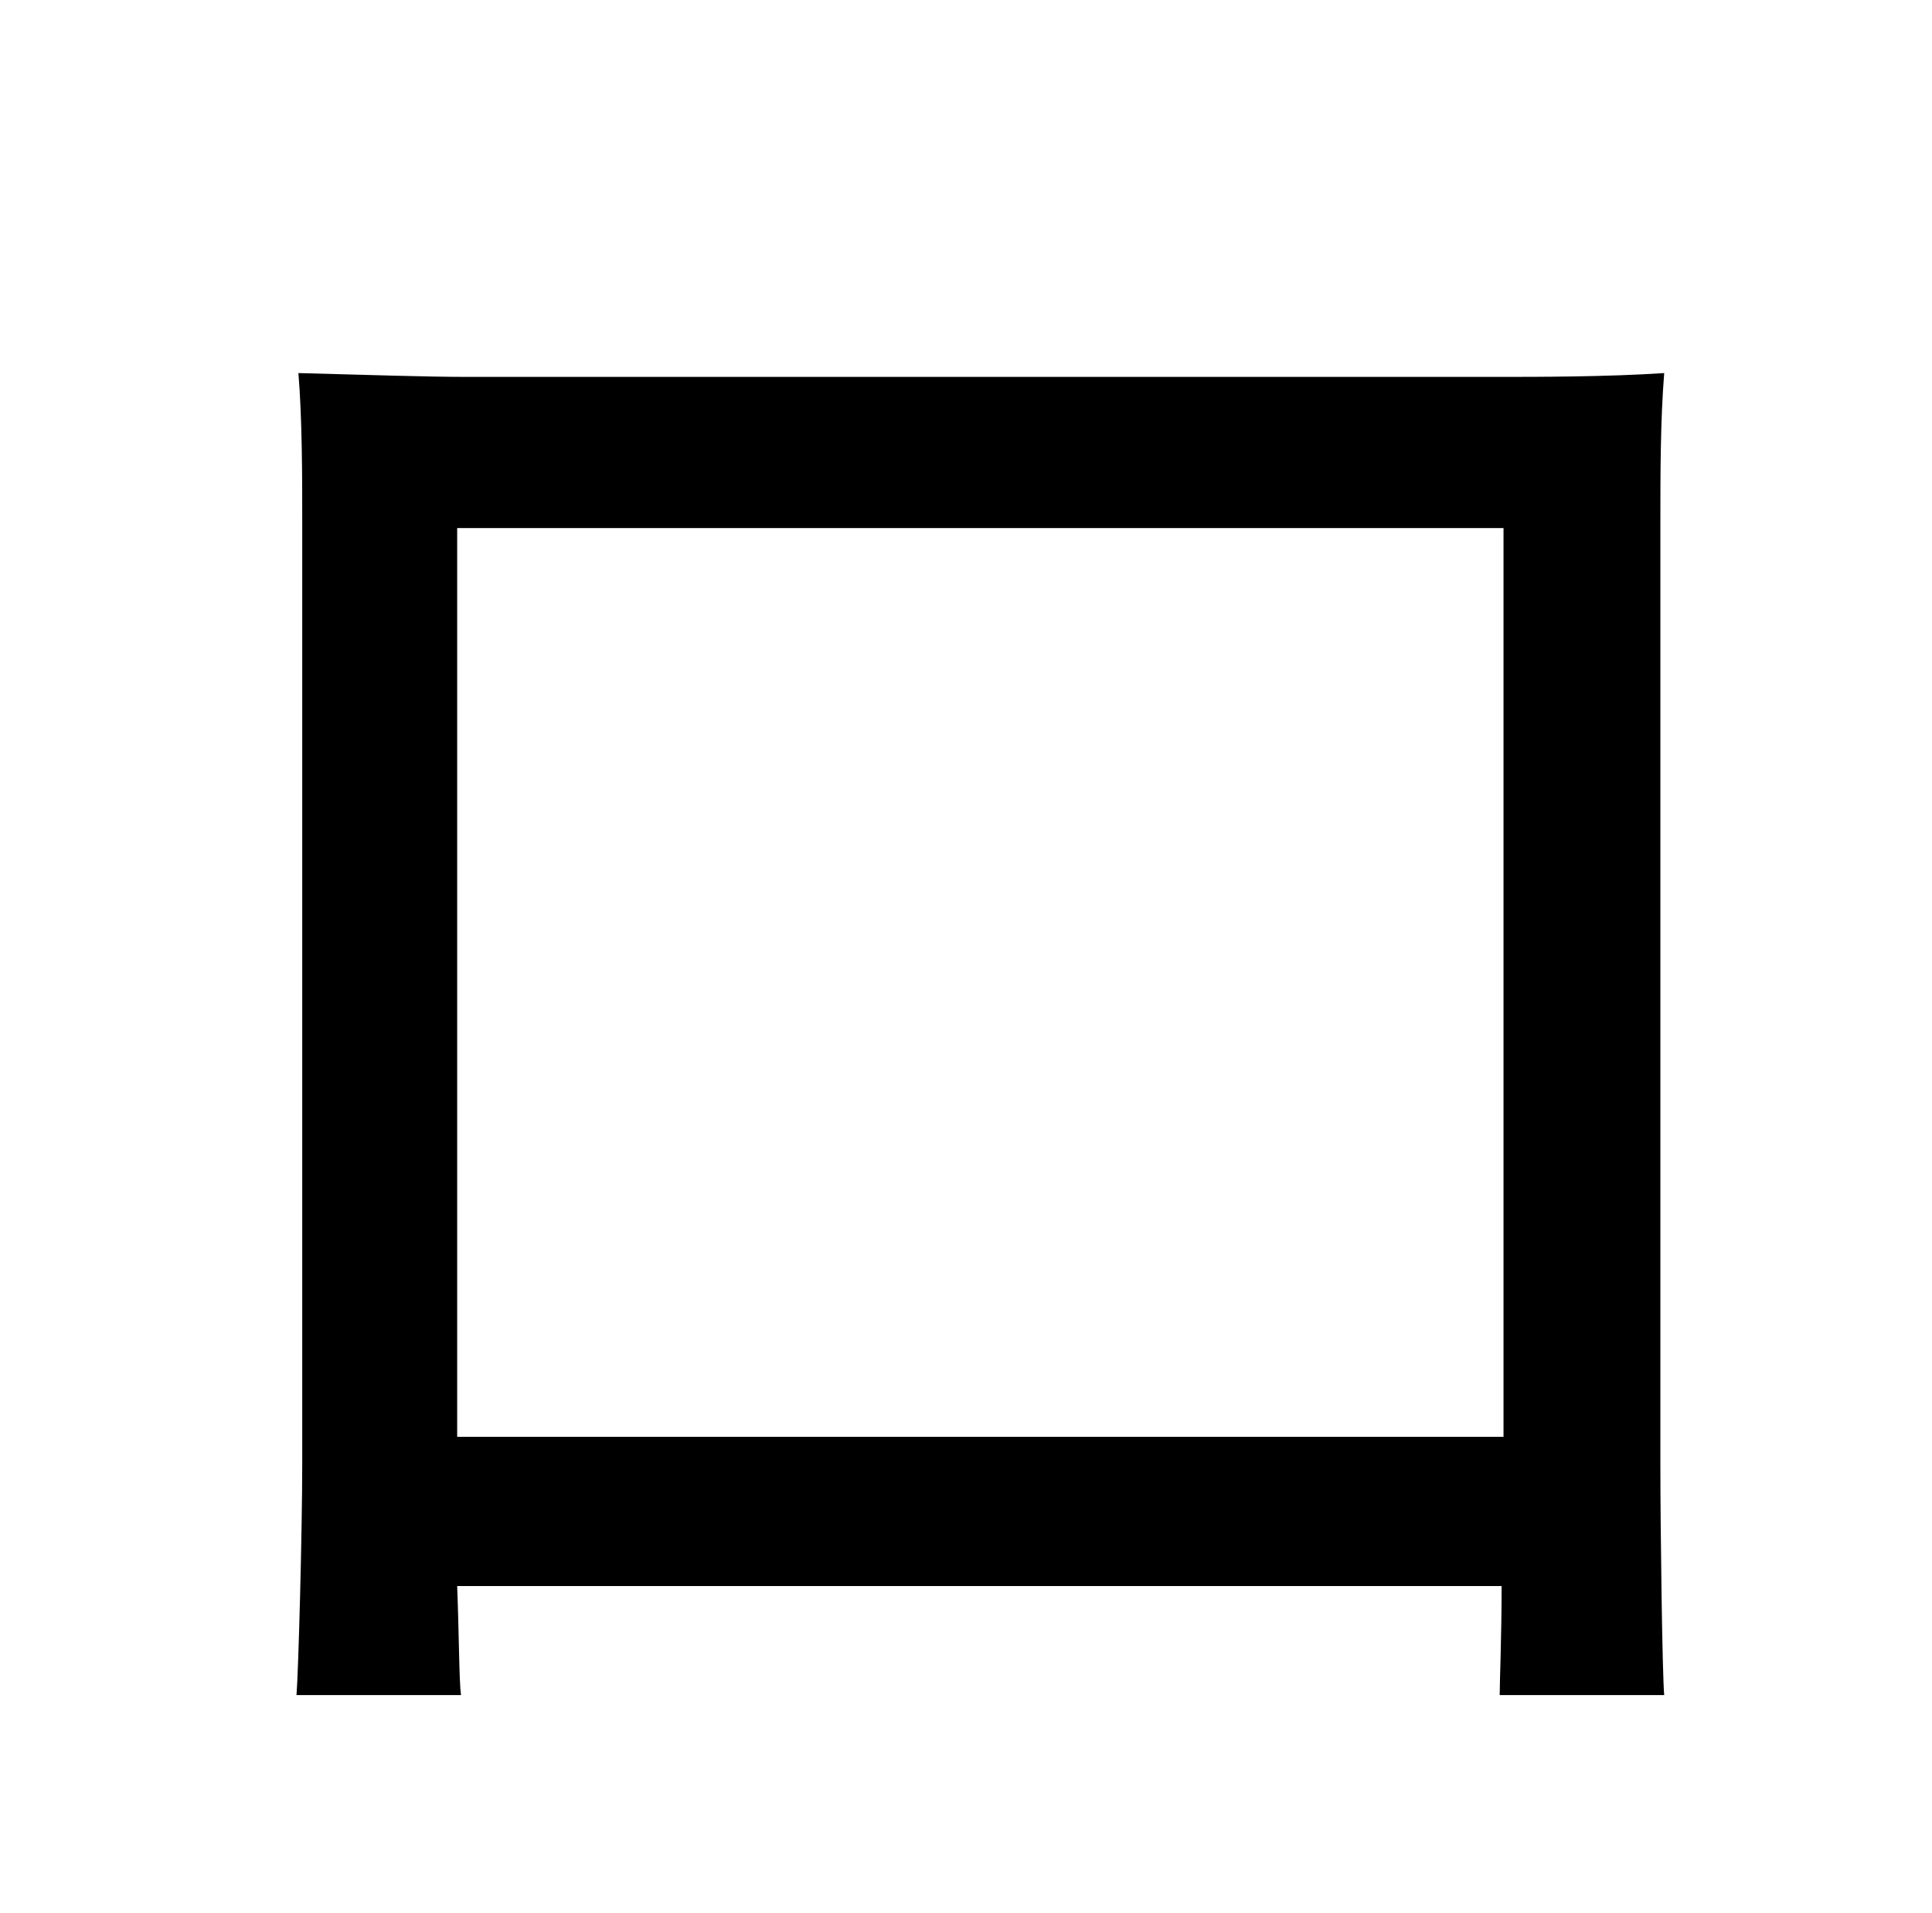 <?xml version="1.0" standalone="no"?>
<!DOCTYPE svg PUBLIC "-//W3C//DTD SVG 1.1//EN" "http://www.w3.org/Graphics/SVG/1.1/DTD/svg11.dtd" >
<svg xmlns="http://www.w3.org/2000/svg" xmlns:xlink="http://www.w3.org/1999/xlink" version="1.1" viewBox="-10 0 1010 1000">
   <path fill="currentColor"
d="M776 276h-547v475h547v-475zM858 273v493c0 32 1 109 2 120h-86c0 -7 1 -30 1 -57h-546c1 26 1 50 2 57h-86c1 -12 3 -86 3 -121v-492c0 -23 0 -54 -2 -78c39 1 66 2 89 2h537c22 0 58 0 88 -2c-2 25 -2 53 -2 78z" />
</svg>
